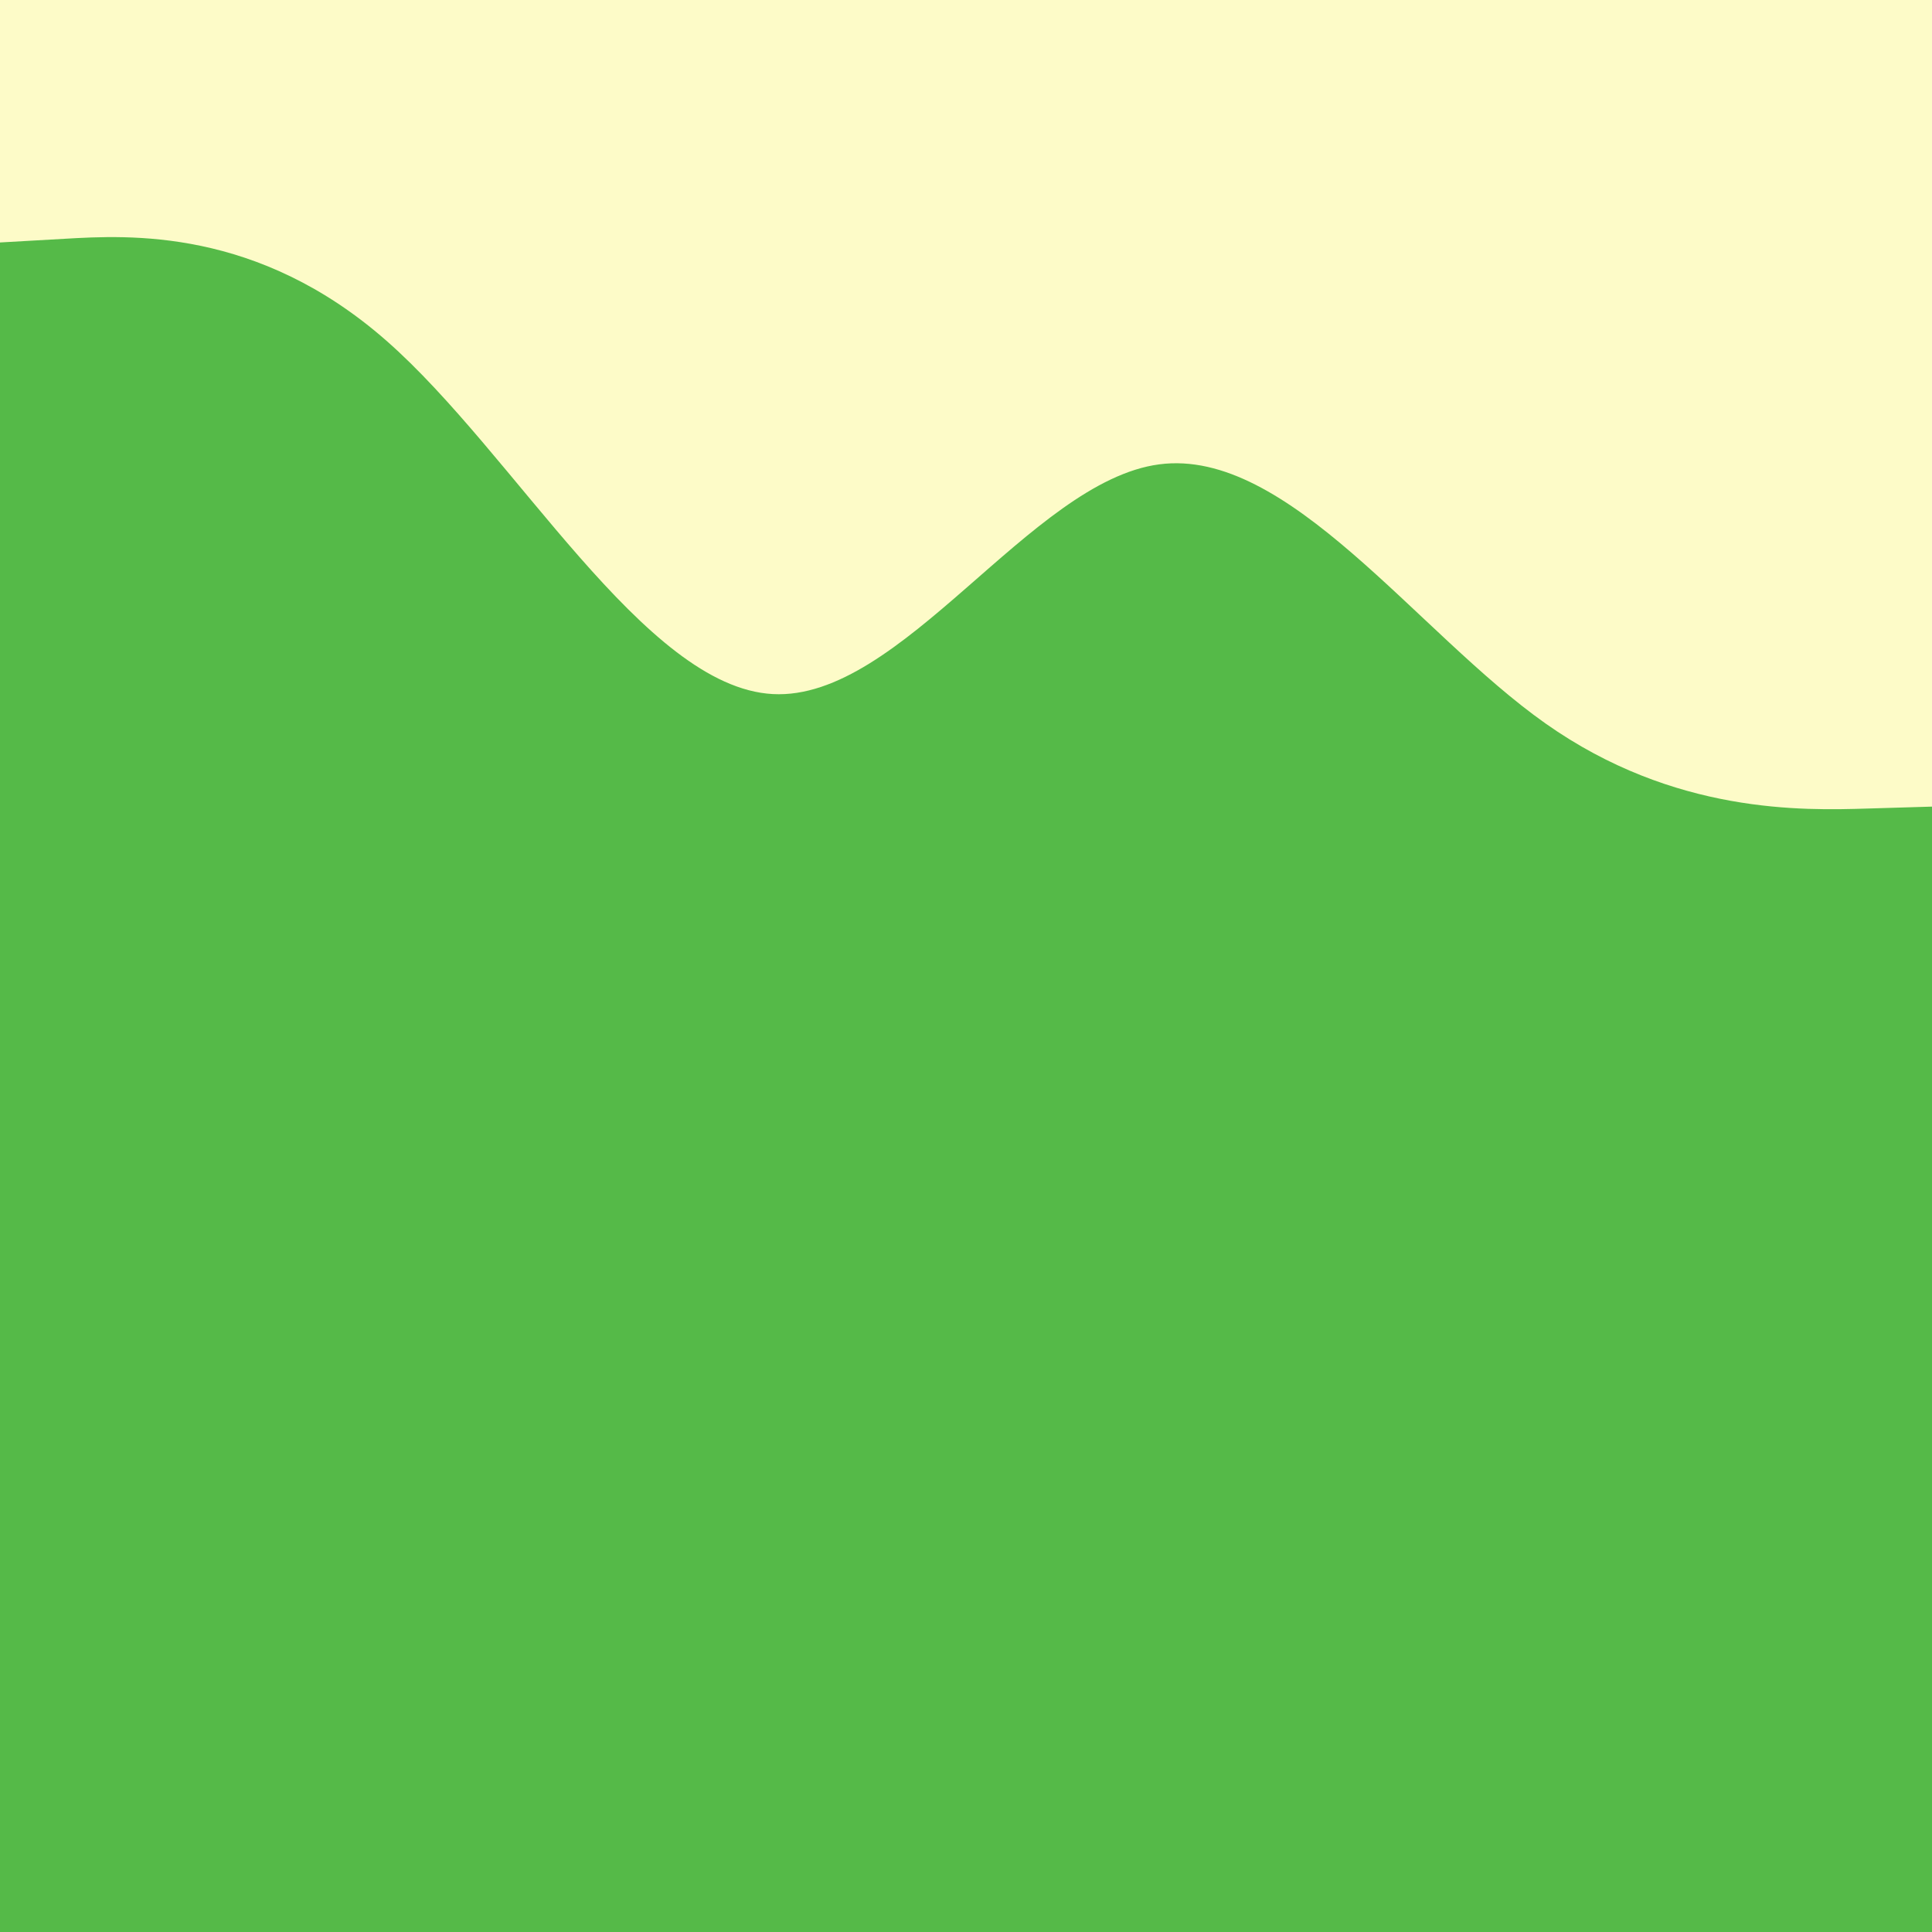 <svg id="visual" viewBox="0 0 2000 2000" width="2000" height="2000"
    xmlns="http://www.w3.org/2000/svg" xmlns:xlink="http://www.w3.org/1999/xlink" version="1.1">
    <rect
        x="0" y="0" width="2000" height="2000" fill="#55ba48"></rect>
    <path
        d="M0 251L66.7 247.2C133.3 243.3 266.7 235.7 400 352.7C533.3 469.7 666.7 711.3 800 718.5C933.3 725.7 1066.7 498.3 1200 480.7C1333.3 463 1466.7 655 1600 749C1733.3 843 1866.7 839 1933.3 837L2000 835L2000 0L1933.3 0C1866.7 0 1733.3 0 1600 0C1466.7 0 1333.3 0 1200 0C1066.7 0 933.3 0 800 0C666.7 0 533.3 0 400 0C266.7 0 133.3 0 66.7 0L0 0Z"
        fill="#fdfbc8" stroke-linecap="round" stroke-linejoin="miter"></path>
</svg>